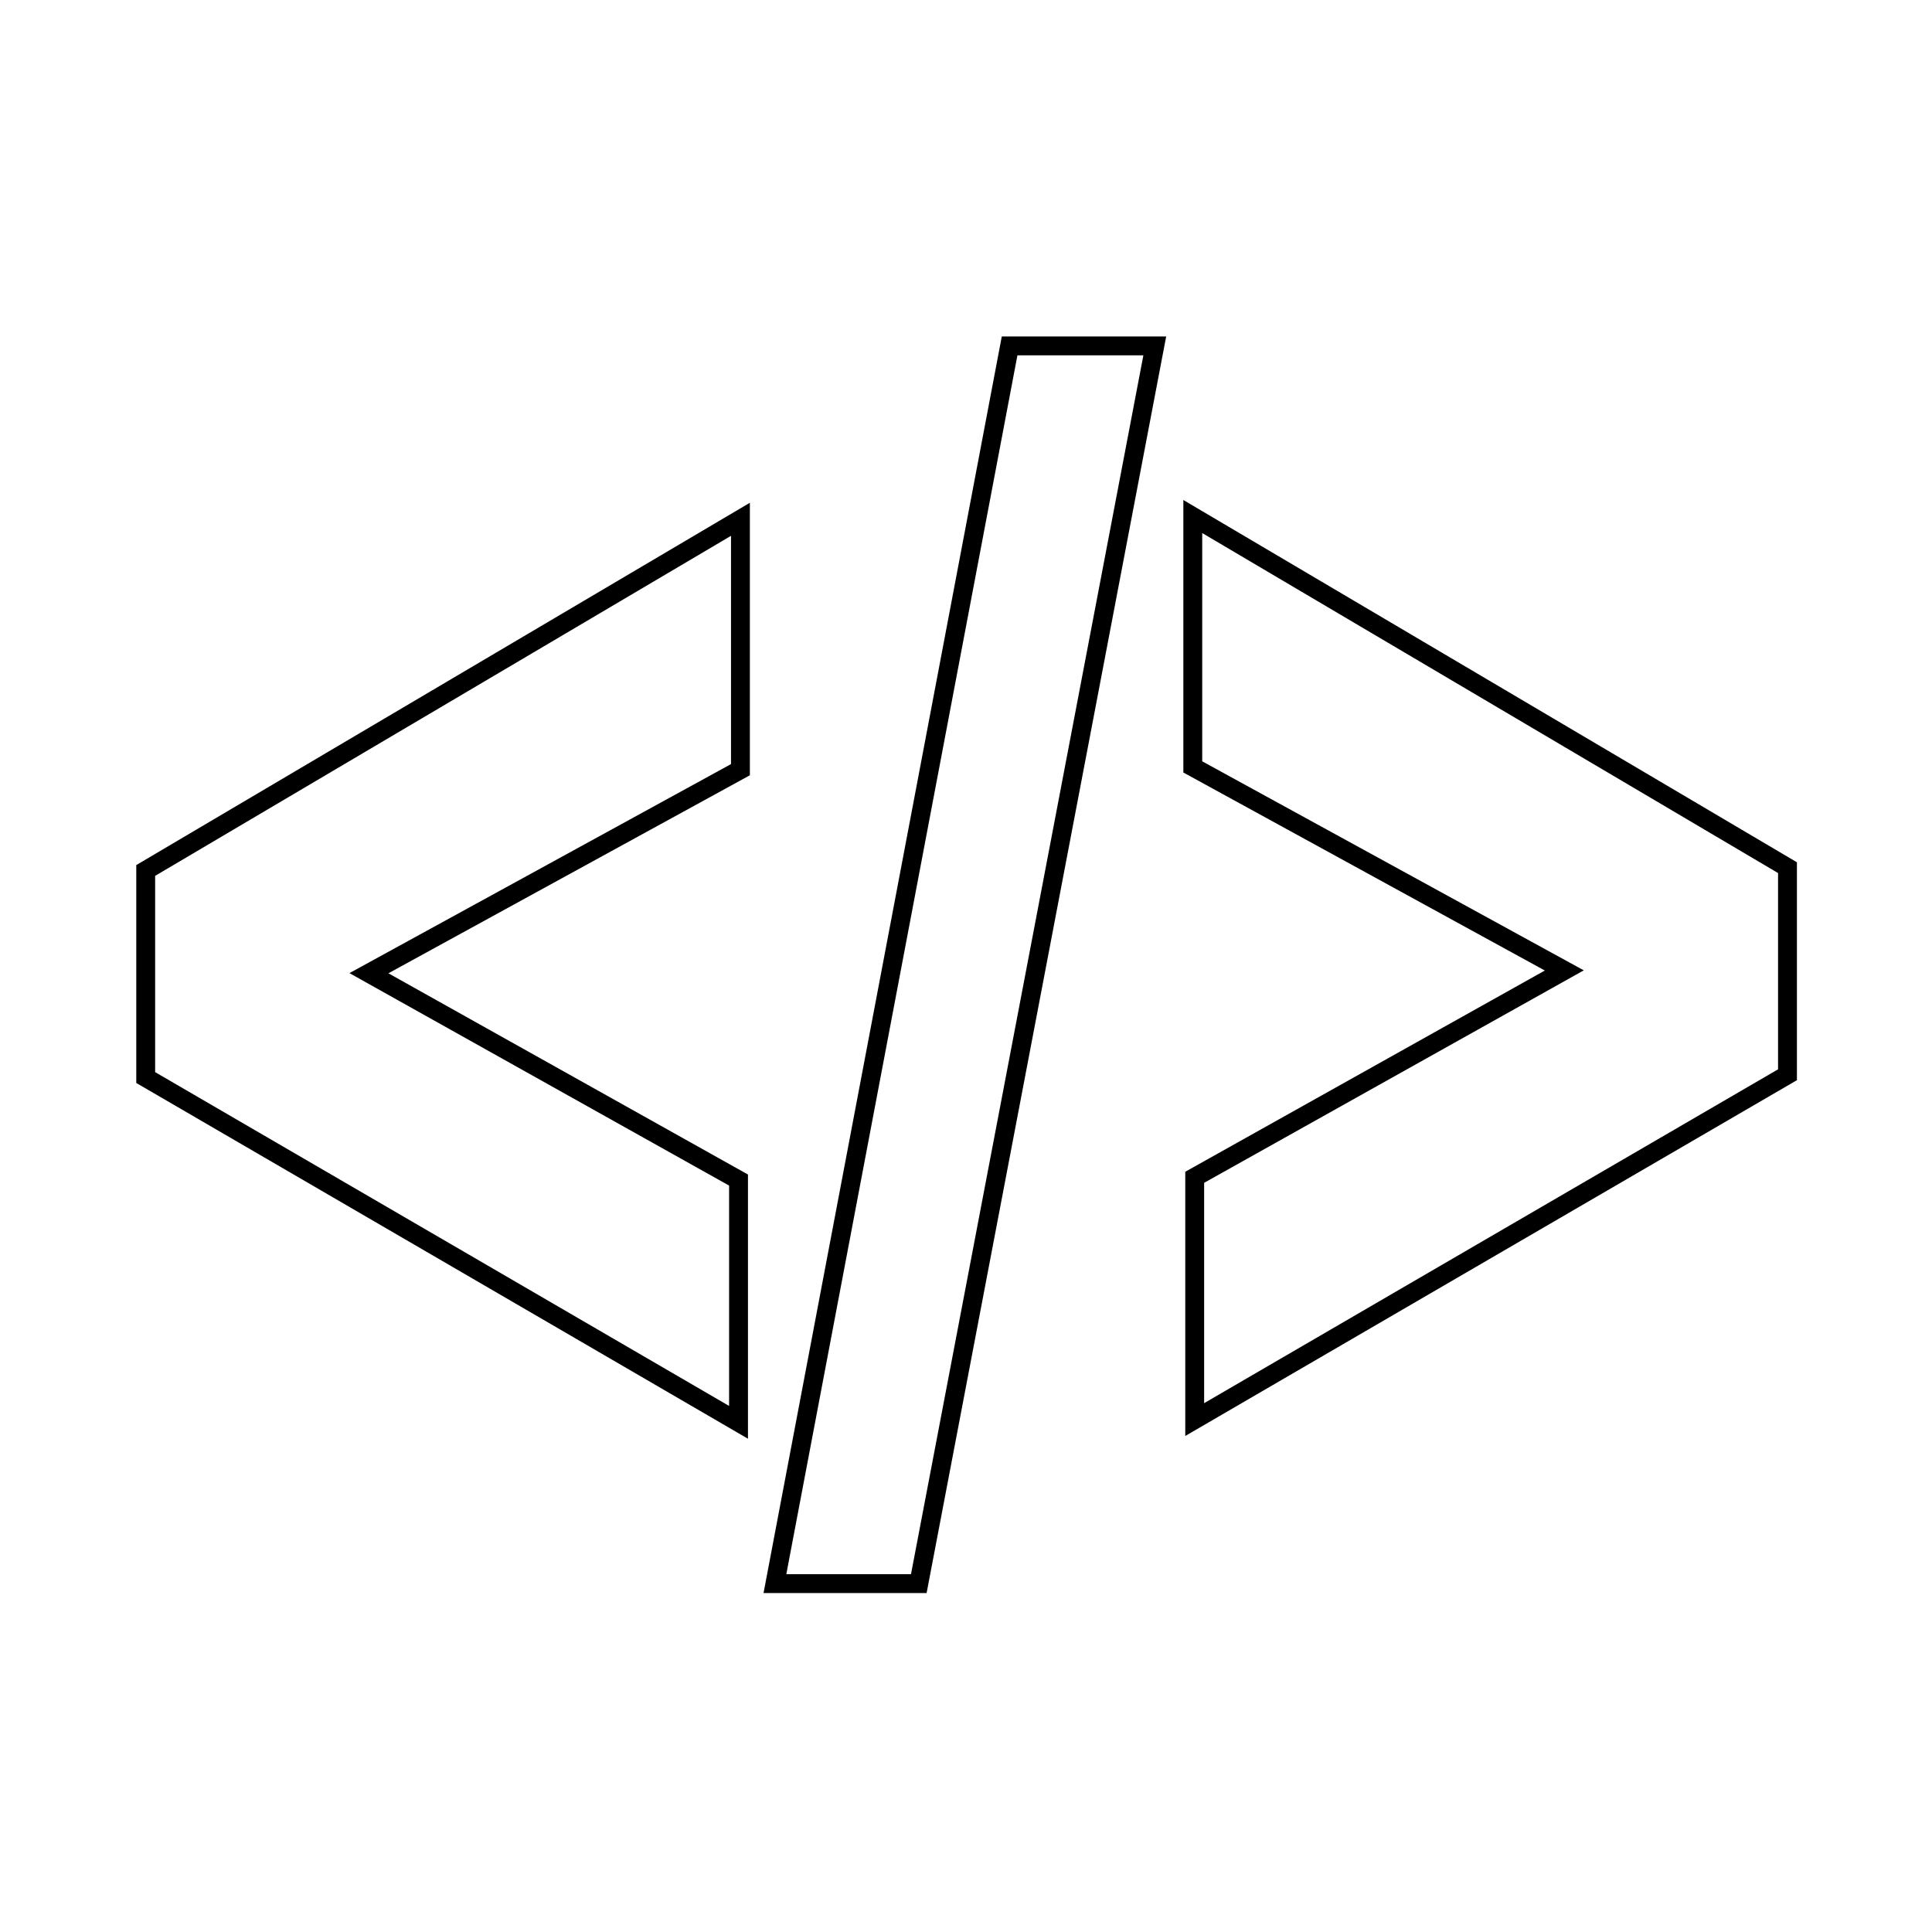 <?xml version="1.0" encoding="UTF-8" standalone="no"?>
<!-- Created with Inkscape (http://www.inkscape.org/) -->

<svg
   width="256"
   height="256"
   viewBox="0 0 67.733 67.733"
   version="1.1"
   id="svg5"
   inkscape:version="1.1.2 (0a00cf5339, 2022-02-04)"
   sodipodi:docname="dev.svg"
   xmlns:inkscape="http://www.inkscape.org/namespaces/inkscape"
   xmlns:sodipodi="http://sodipodi.sourceforge.net/DTD/sodipodi-0.dtd"
   xmlns="http://www.w3.org/2000/svg"
   xmlns:svg="http://www.w3.org/2000/svg">
  <sodipodi:namedview
     id="namedview7"
     pagecolor="#ffffff"
     bordercolor="#666666"
     borderopacity="1.0"
     inkscape:pageshadow="2"
     inkscape:pageopacity="0.0"
     inkscape:pagecheckerboard="0"
     inkscape:document-units="px"
     showgrid="false"
     units="px"
     width="1200px"
     inkscape:zoom="2.3334524"
     inkscape:cx="102.85189"
     inkscape:cy="121.92235"
     inkscape:window-width="1366"
     inkscape:window-height="670"
     inkscape:window-x="0"
     inkscape:window-y="28"
     inkscape:window-maximized="1"
     inkscape:current-layer="g1263" />
  <defs
     id="defs2">
    <filter
       inkscape:collect="always"
       style="color-interpolation-filters:sRGB"
       id="filter2605"
       x="-0.382"
       y="-0.109"
       width="1.763"
       height="1.217">
      <feGaussianBlur
         inkscape:collect="always"
         stdDeviation="1.657"
         id="feGaussianBlur2607" />
    </filter>
    <filter
       inkscape:collect="always"
       style="color-interpolation-filters:sRGB"
       id="filter2609"
       x="-0.214"
       y="-0.158"
       width="1.427"
       height="1.315">
      <feGaussianBlur
         inkscape:collect="always"
         stdDeviation="1.521"
         id="feGaussianBlur2611" />
    </filter>
    <filter
       inkscape:collect="always"
       style="color-interpolation-filters:sRGB"
       id="filter2613"
       x="-0.214"
       y="-0.158"
       width="1.427"
       height="1.315">
      <feGaussianBlur
         inkscape:collect="always"
         stdDeviation="1.521"
         id="feGaussianBlur2615" />
    </filter>
  </defs>
  <g
     inkscape:label="Layer 1"
     inkscape:groupmode="layer"
     id="layer1">
    <g
       id="g1263">
      <path
         style="fill:#000000;fill-opacity:1;stroke:#000000;stroke-width:1.323;stroke-linecap:butt;stroke-linejoin:miter;stroke-miterlimit:4;stroke-dasharray:none;stroke-opacity:1;filter:url(#filter2613)"
         d="m 25.628,18.785 v 8.003 l -13.377,7.328 13.31,7.449 v 7.725 L 5.439,37.587 v -6.881 z"
         id="path976" />
      <path
         style="fill:#000000;fill-opacity:1;stroke:#000000;stroke-width:1.323;stroke-linecap:butt;stroke-linejoin:miter;stroke-miterlimit:4;stroke-dasharray:none;stroke-opacity:1;filter:url(#filter2609)"
         d="m 42.148,18.688 v 8.003 l 13.377,7.328 -13.31,7.449 v 7.725 l 20.121,-11.704 v -6.881 z"
         id="path1124" />
      <path
         style="fill:#000000;fill-opacity:1;stroke:#000000;stroke-width:1.323;stroke-linecap:butt;stroke-linejoin:miter;stroke-miterlimit:4;stroke-dasharray:none;stroke-opacity:1;filter:url(#filter2605)"
         d="m 35.669,12.458 h 4.416 L 31.938,55.189 h -4.371 z"
         id="path1159" />
    </g>
    <g
       id="g1271">
      <path
         style="fill:#ffffff;fill-opacity:1;stroke:none;stroke-width:0.265px;stroke-linecap:butt;stroke-linejoin:miter;stroke-opacity:1"
         d="m 25.628,18.785 v 8.003 l -13.377,7.328 13.31,7.449 v 7.725 L 5.439,37.587 v -6.881 z"
         id="path1265" />
      <path
         style="fill:#ffffff;fill-opacity:1;stroke:none;stroke-width:0.265px;stroke-linecap:butt;stroke-linejoin:miter;stroke-opacity:1"
         d="m 42.148,18.688 v 8.003 l 13.377,7.328 -13.31,7.449 v 7.725 l 20.121,-11.704 v -6.881 z"
         id="path1267" />
      <path
         style="fill:#ffffff;fill-opacity:1;stroke:none;stroke-width:0.265px;stroke-linecap:butt;stroke-linejoin:miter;stroke-opacity:1"
         d="m 35.669,12.458 h 4.416 L 31.938,55.189 h -4.371 z"
         id="path1269" />
    </g>
  </g>
</svg>
